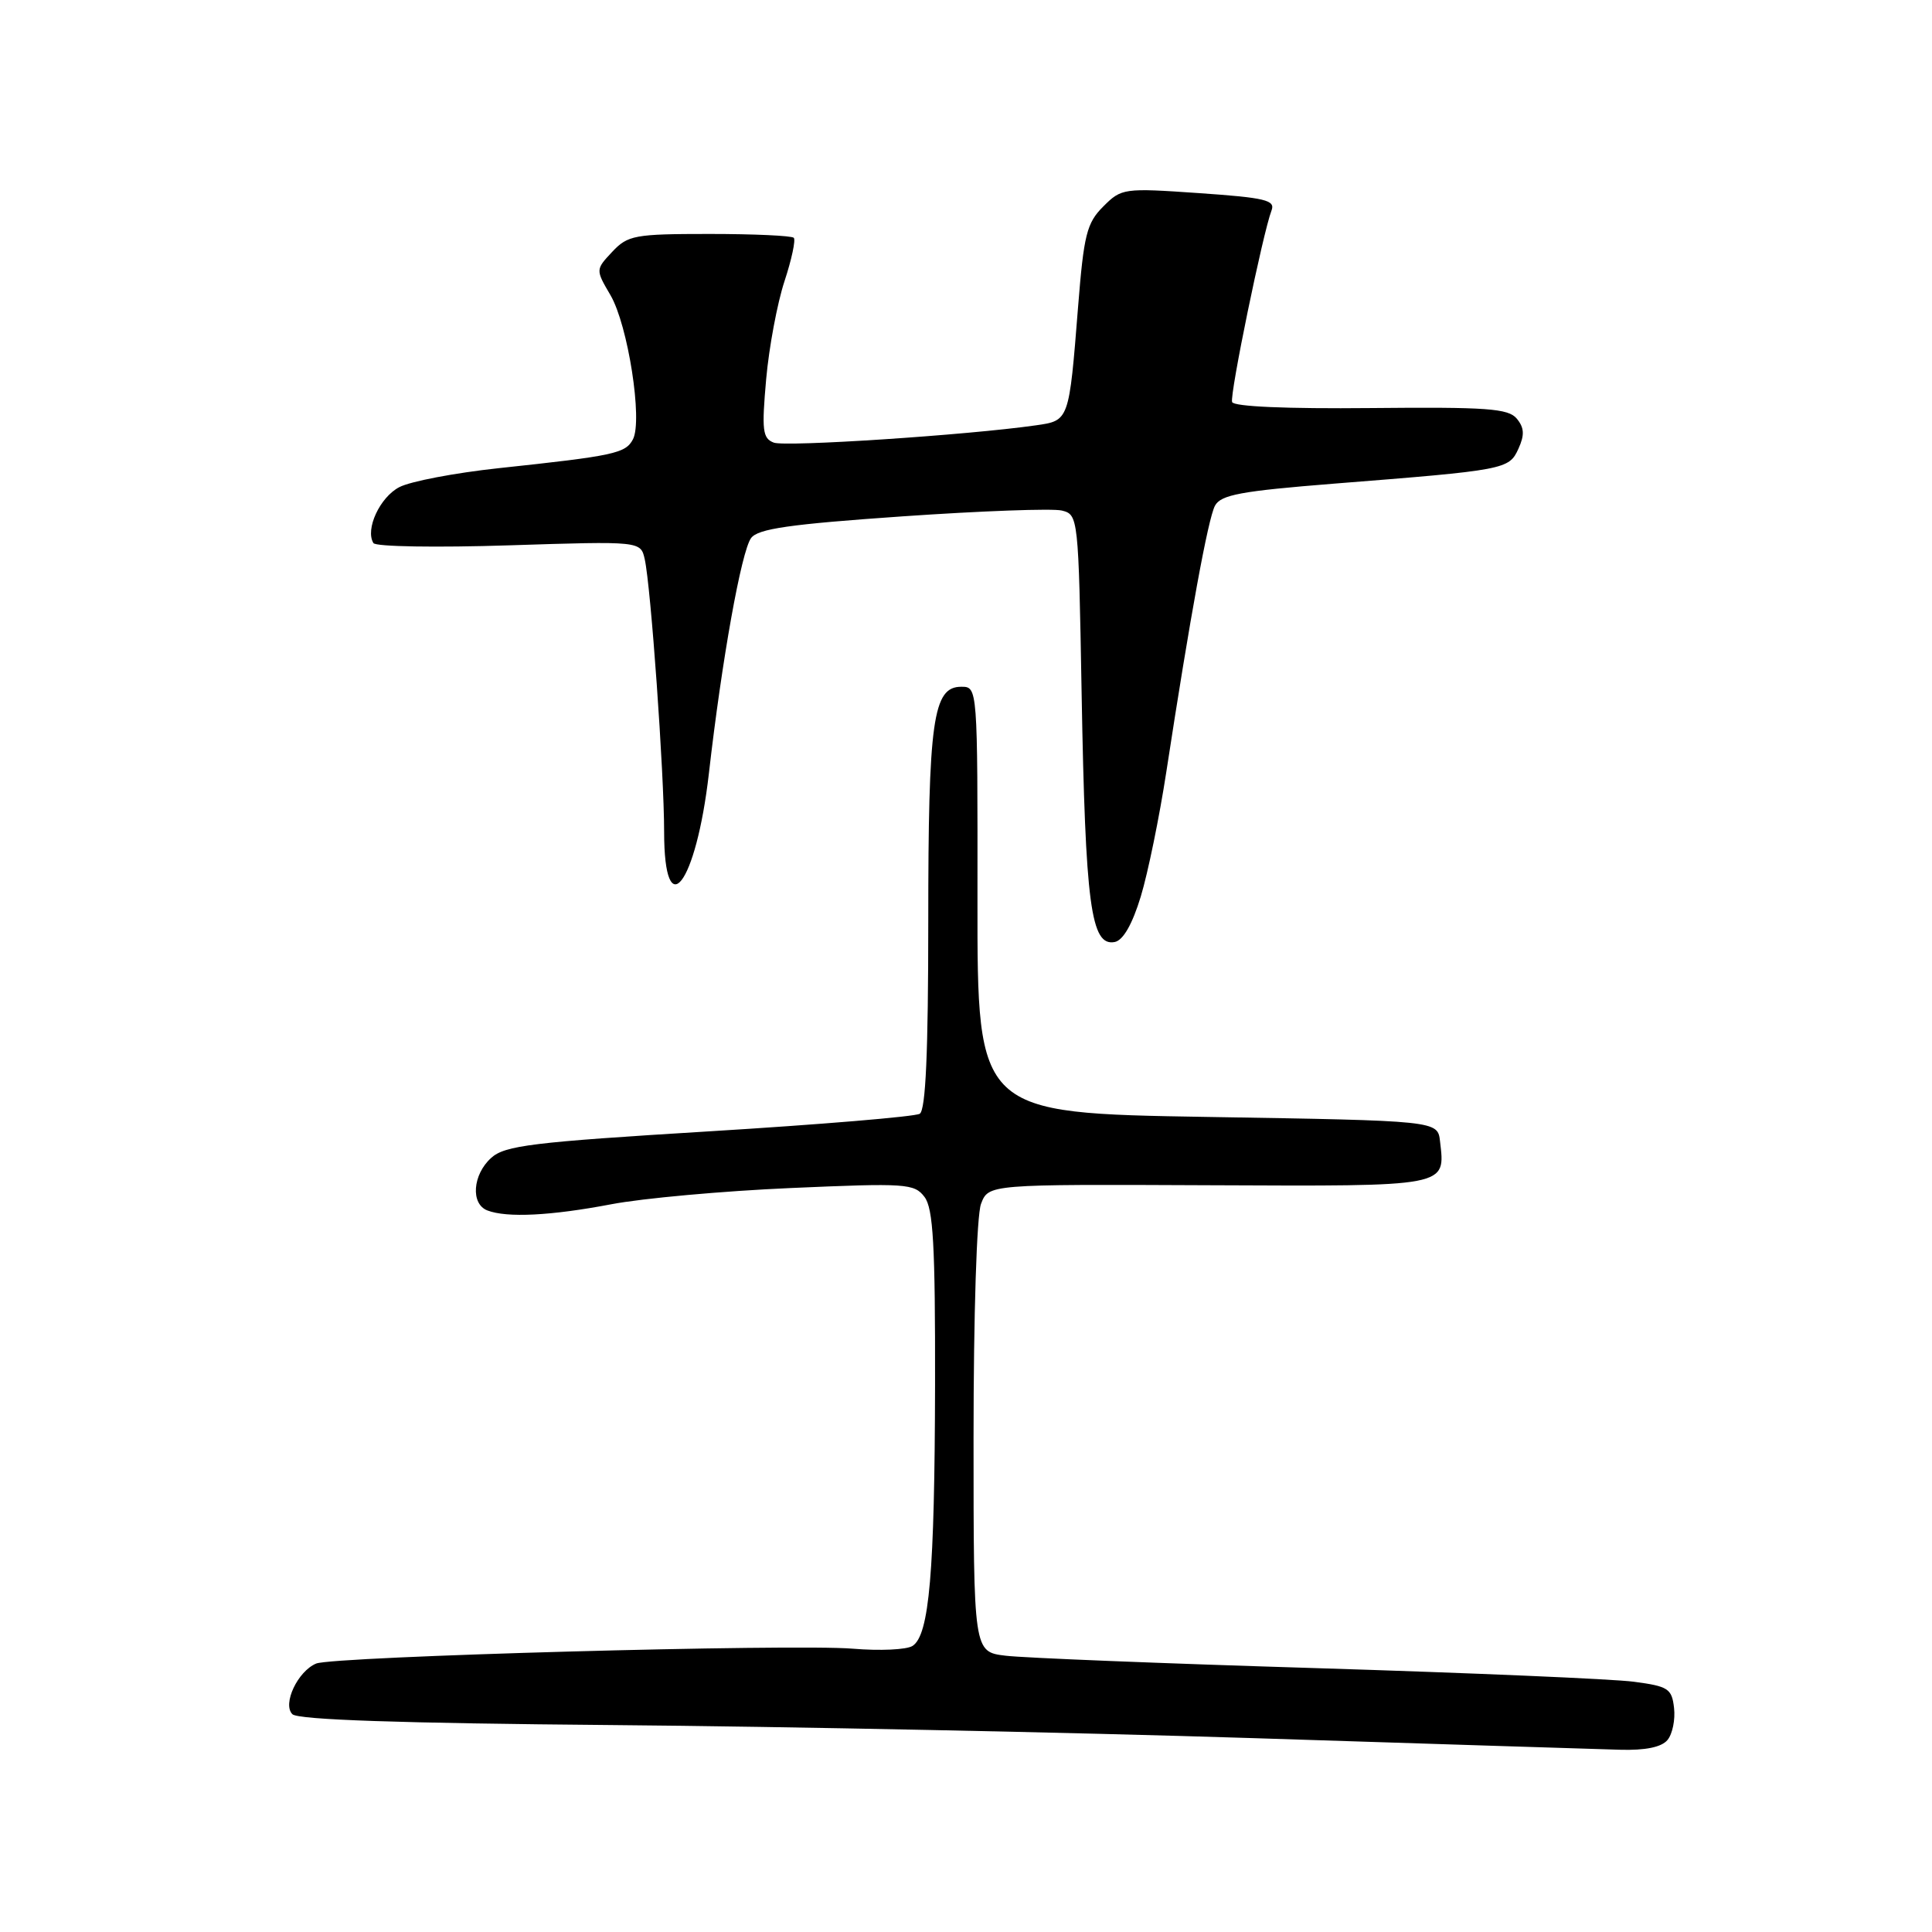 <?xml version="1.0" encoding="UTF-8" standalone="no"?>
<!DOCTYPE svg PUBLIC "-//W3C//DTD SVG 1.1//EN" "http://www.w3.org/Graphics/SVG/1.1/DTD/svg11.dtd" >
<svg xmlns="http://www.w3.org/2000/svg" xmlns:xlink="http://www.w3.org/1999/xlink" version="1.1" viewBox="0 0 256 256">
 <g >
 <path fill="currentColor"
d=" M 220.95 230.56 C 221.61 229.77 222.00 227.86 221.82 226.31 C 221.53 223.75 221.05 223.44 216.50 222.84 C 213.75 222.47 194.85 221.67 174.50 221.04 C 154.15 220.42 135.59 219.68 133.25 219.39 C 129.00 218.88 129.00 218.88 129.00 190.50 C 129.00 174.19 129.42 161.02 129.99 159.52 C 130.98 156.92 130.98 156.92 160.15 157.05 C 192.14 157.19 191.51 157.30 190.81 151.22 C 190.50 148.50 190.50 148.50 160.00 148.00 C 129.50 147.50 129.50 147.50 129.52 119.25 C 129.54 91.00 129.54 91.00 127.37 91.00 C 123.62 91.00 123.00 95.41 123.00 122.09 C 123.00 139.44 122.66 147.09 121.87 147.58 C 121.25 147.96 108.68 149.01 93.95 149.91 C 70.53 151.34 66.90 151.78 65.08 153.43 C 62.62 155.65 62.34 159.53 64.58 160.39 C 67.17 161.39 73.02 161.09 81.00 159.57 C 85.12 158.78 95.83 157.81 104.78 157.42 C 120.07 156.75 121.15 156.82 122.50 158.60 C 123.66 160.13 123.93 165.00 123.90 183.50 C 123.85 208.35 123.14 216.66 120.92 218.09 C 120.14 218.60 116.58 218.76 113.00 218.46 C 105.10 217.80 44.15 219.48 41.89 220.43 C 39.44 221.46 37.40 225.80 38.74 227.14 C 39.48 227.88 52.99 228.34 81.16 228.58 C 103.90 228.77 142.07 229.55 166.00 230.31 C 189.93 231.08 211.81 231.77 214.63 231.85 C 218.02 231.95 220.16 231.51 220.95 230.56 Z  M 151.16 118.79 C 152.11 115.66 153.63 108.24 154.54 102.30 C 157.71 81.62 160.07 68.74 160.99 67.01 C 161.77 65.56 164.43 65.07 176.71 64.09 C 199.51 62.29 199.95 62.21 201.20 59.46 C 202.03 57.64 201.98 56.68 200.98 55.47 C 199.86 54.12 197.02 53.92 181.62 54.07 C 170.53 54.18 163.46 53.88 163.26 53.27 C 162.93 52.28 167.34 30.87 168.48 27.90 C 169.02 26.52 167.69 26.20 158.88 25.59 C 148.90 24.90 148.60 24.94 146.19 27.36 C 144.00 29.54 143.61 31.09 142.85 40.67 C 141.65 55.81 141.68 55.73 137.25 56.36 C 128.14 57.66 104.08 59.24 102.53 58.65 C 101.04 58.08 100.92 57.02 101.52 50.25 C 101.90 45.99 103.00 40.14 103.95 37.26 C 104.90 34.38 105.45 31.79 105.18 31.51 C 104.90 31.23 99.87 31.00 94.01 31.00 C 84.09 31.00 83.19 31.17 81.13 33.36 C 78.91 35.73 78.91 35.73 80.89 39.11 C 83.21 43.08 85.18 55.69 83.87 58.21 C 82.89 60.08 81.39 60.40 66.04 62.04 C 60.29 62.66 54.38 63.78 52.91 64.55 C 50.34 65.88 48.36 70.15 49.48 71.96 C 49.77 72.44 57.86 72.57 67.45 72.26 C 84.89 71.70 84.89 71.70 85.43 74.10 C 86.24 77.71 88.00 102.45 88.00 110.20 C 88.00 122.76 92.23 117.26 93.93 102.50 C 95.65 87.42 98.23 73.07 99.52 71.30 C 100.43 70.06 104.61 69.46 119.59 68.42 C 129.99 67.70 139.49 67.35 140.70 67.65 C 142.87 68.19 142.91 68.47 143.32 91.85 C 143.82 119.97 144.54 125.43 147.71 124.82 C 148.82 124.60 150.04 122.47 151.16 118.79 Z "/>
</g>
</svg>